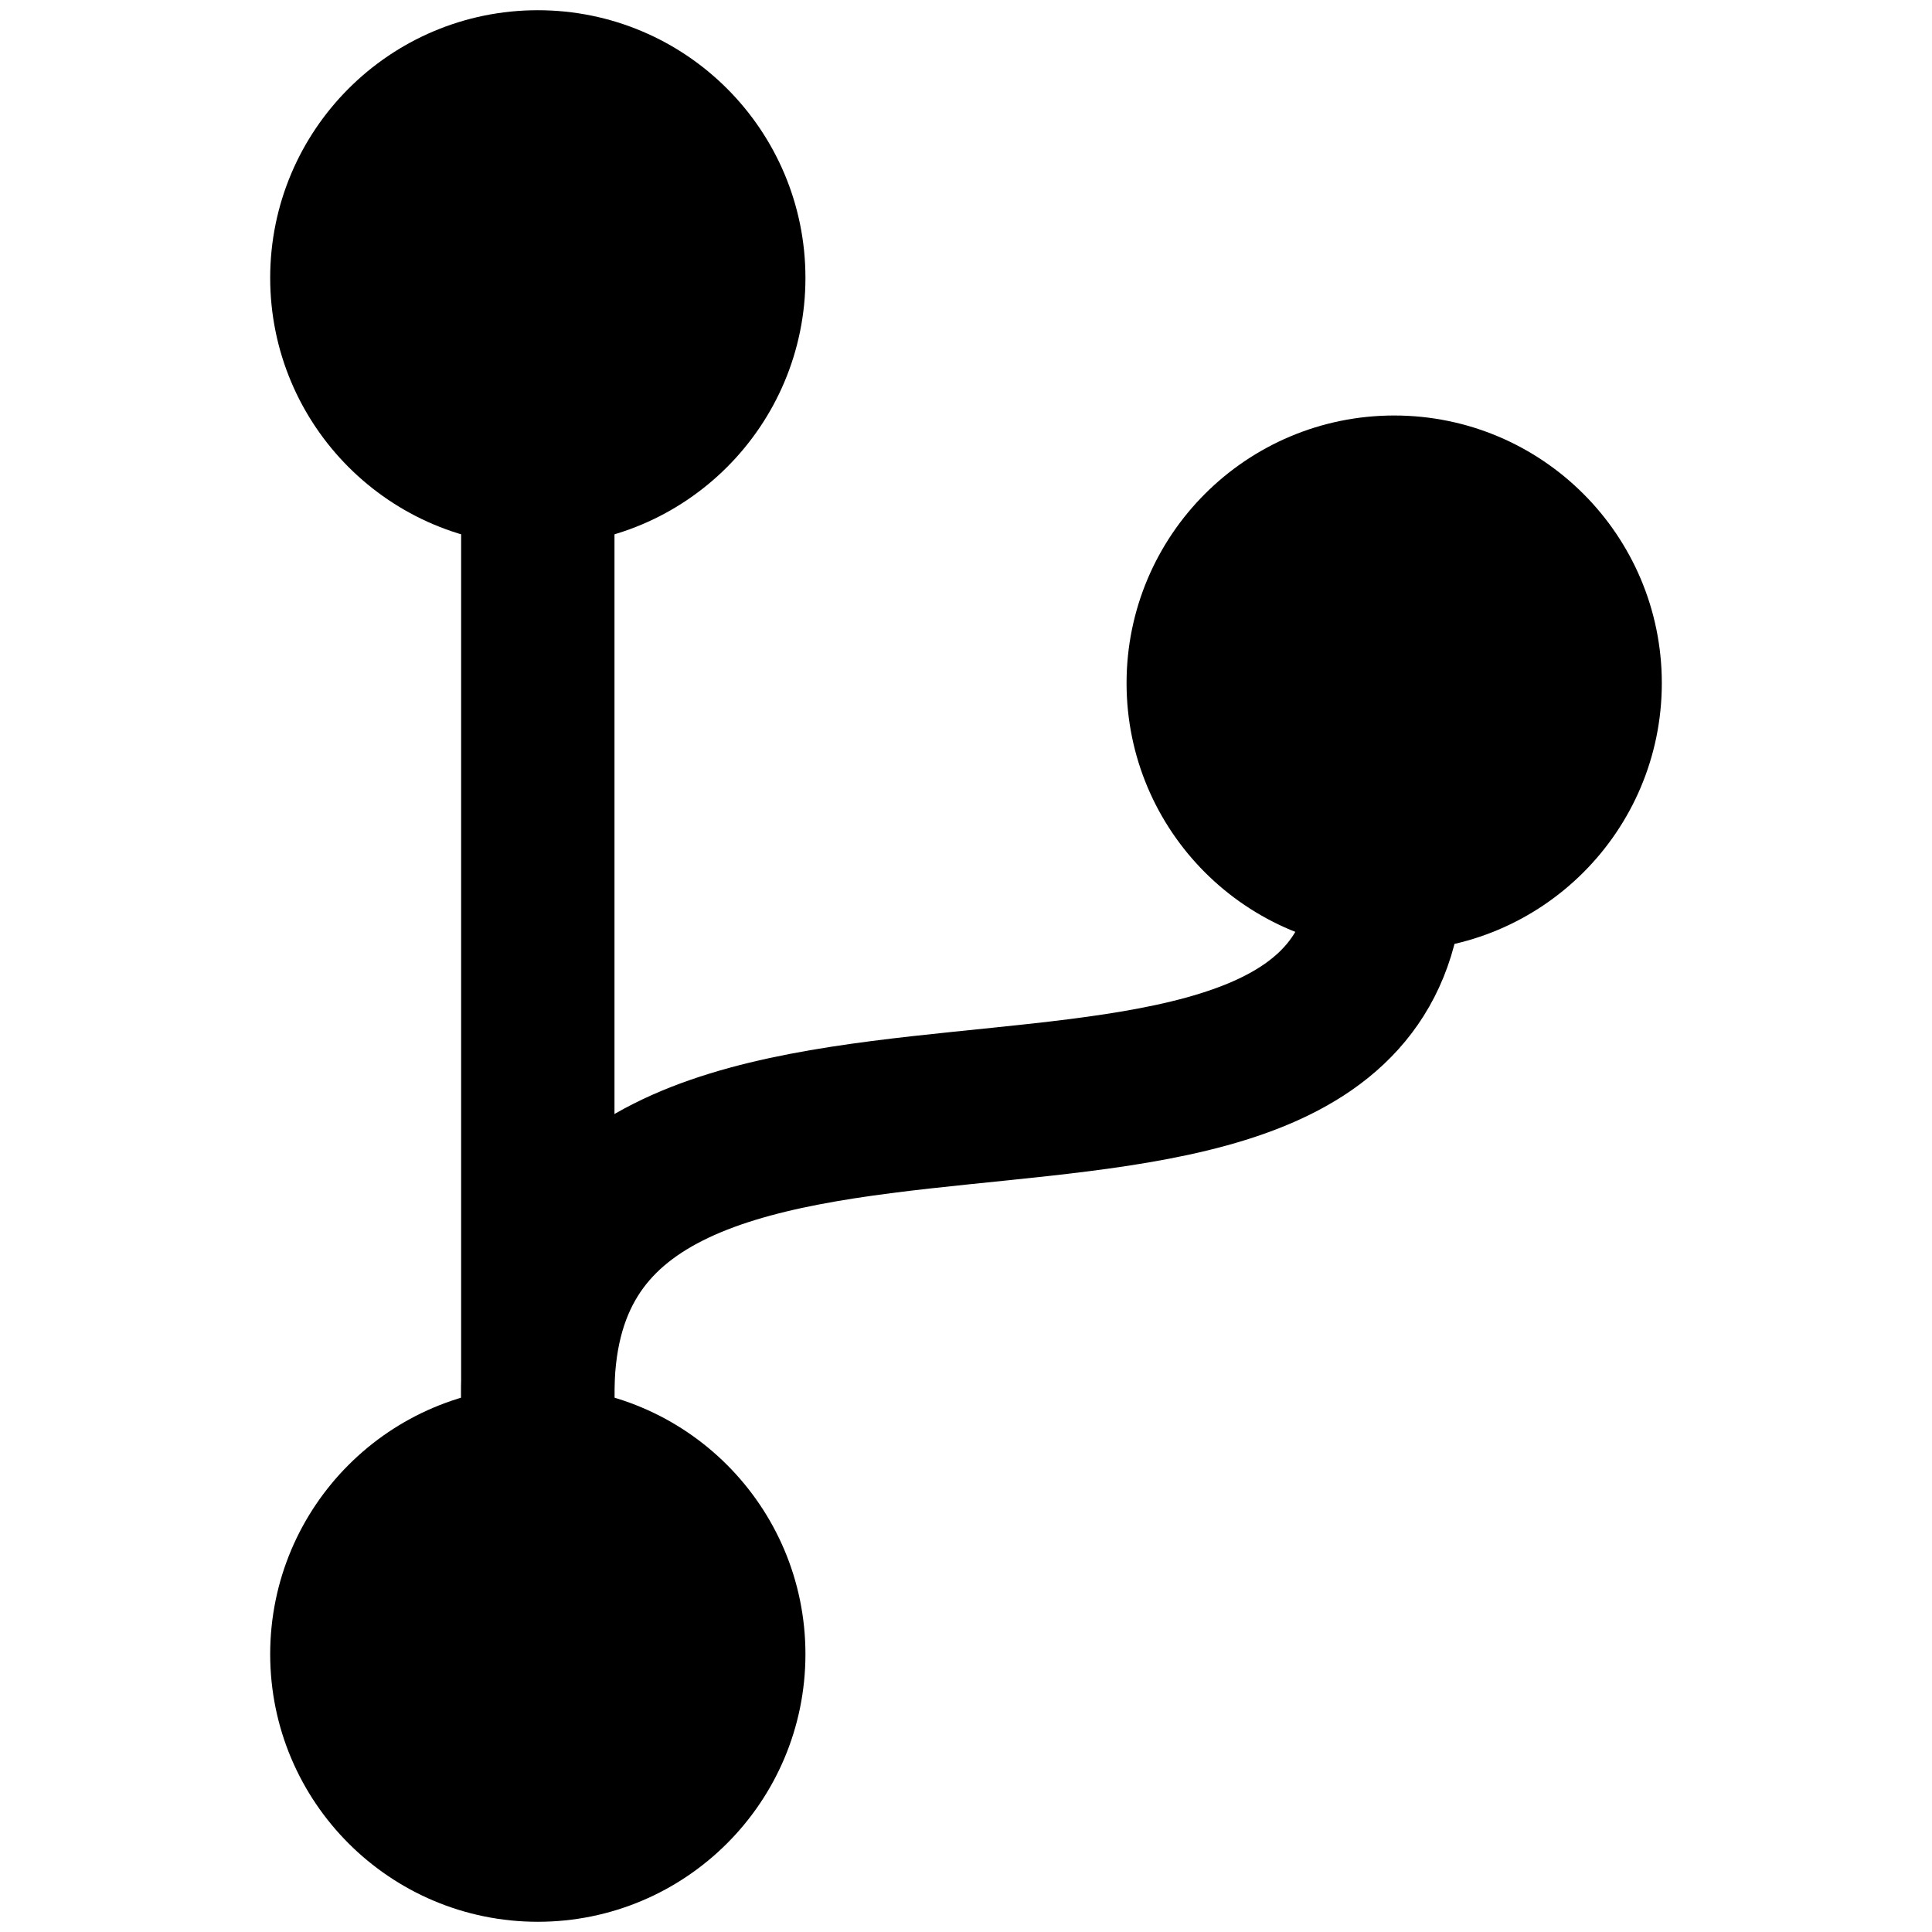 <svg xmlns:dc="http://purl.org/dc/elements/1.1/" xmlns:cc="http://creativecommons.org/ns#" xmlns:rdf="http://www.w3.org/1999/02/22-rdf-syntax-ns#" xmlns:svg="http://www.w3.org/2000/svg" xmlns="http://www.w3.org/2000/svg" xmlns:sodipodi="http://sodipodi.sourceforge.net/DTD/sodipodi-0.dtd" xmlns:inkscape="http://www.inkscape.org/namespaces/inkscape" viewBox="0 0 10.583 10.583" version="1.1" fill="currentColor"><defs id="defs2"><marker inkscape:stockid="TriangleInS" orient="auto" refY="0.0" refX="0.0" id="TriangleInS" style="overflow:visible" inkscape:isstock="true"><path id="path1174" d="M 5.77,0.0 L -2.88,5.0 L -2.88,-5.0 L 5.77,0.0 z " style="fill-rule:evenodd;stroke:currentColor;stroke-width:1pt;stroke-opacity:1;fill:currentColor;fill-opacity:1" transform="scale(-0.2)"/></marker><marker inkscape:stockid="Arrow2Mstart" orient="auto" refY="0.0" refX="0.0" id="Arrow2Mstart" style="overflow:visible" inkscape:isstock="true"><path id="path1059" style="fill-rule:evenodd;stroke-width:0.625;stroke-linejoin:round;stroke:currentColor;stroke-opacity:1;fill:currentColor;fill-opacity:1" d="M 8.719,4.034 L -2.207,0.016 L 8.719,-4.002 C 6.973,-1.63 6.983,1.616 8.719,4.034 z " transform="scale(0.6) translate(0,0)"/></marker><marker inkscape:stockid="Arrow2Sstart" orient="auto" refY="0.0" refX="0.0" id="Arrow2Sstart" style="overflow:visible" inkscape:isstock="true"><path id="path1065" style="fill-rule:evenodd;stroke-width:0.625;stroke-linejoin:round;stroke:currentColor;stroke-opacity:1;fill:currentColor;fill-opacity:1" d="M 8.719,4.034 L -2.207,0.016 L 8.719,-4.002 C 6.973,-1.63 6.983,1.616 8.719,4.034 z " transform="scale(0.3) translate(-2.3,0)"/></marker><marker inkscape:stockid="TriangleInM" orient="auto" refY="0" refX="0" id="TriangleInM" style="overflow:visible" inkscape:isstock="true"><path inkscape:connector-curvature="0" id="path4709" d="M 5.77,0 -2.88,5 V -5 Z" style="fill:fillColor;fill-opacity:1;fill-rule:evenodd;stroke:currentColor;stroke-width:1pt;stroke-opacity:1" transform="scale(-0.4)"/></marker></defs><sodipodi:namedview id="base" pagecolor="fillColor" bordercolor="currentColor" borderopacity="1.0" inkscape:pageopacity="0.0" inkscape:pageshadow="2" inkscape:zoom="5.6" inkscape:cx="14.580701" inkscape:cy="52.41836" inkscape:document-units="px" inkscape:current-layer="layer1" inkscape:document-rotation="0" showgrid="false" units="px" inkscape:window-width="1920" inkscape:window-height="1001" inkscape:window-x="-9" inkscape:window-y="-9" inkscape:window-maximized="1"/><g inkscape:label="Layer 1" inkscape:groupmode="layer" id="layer1"><g transform="translate(-0.249,-0.087)" id="g887"><path inkscape:export-filename="D:\WorkSpaces\inau.web\inau.web\wwwroot\graphics\branching_news.png" style="fill:#3570aa;fill-opacity:1;stroke:currentColor;stroke-width:0.84;stroke-linecap:round;stroke-linejoin:miter;stroke-miterlimit:4;stroke-dasharray:none;stroke-opacity:1" d="M 3.195,7.747 V 2.806" id="path833-3" sodipodi:nodetypes="cc" inkscape:export-xdpi="95.999985" inkscape:export-ydpi="95.999985"/><circle inkscape:export-filename="D:\WorkSpaces\inau.web\inau.web\wwwroot\graphics\branching_news.png" transform="rotate(-90)" style="fill:fillColor;stroke:currentColor;stroke-width:0.716;stroke-linecap:round;stroke-miterlimit:4;stroke-dasharray:none;stroke-opacity:1;paint-order:fill markers stroke" id="path837-23" cx="-9.148" cy="3.195" r="1.108" inkscape:export-xdpi="95.999985" inkscape:export-ydpi="95.999985"/><path inkscape:export-filename="D:\WorkSpaces\inau.web\inau.web\wwwroot\graphics\branching_news.png" style="fill:none;stroke:currentColor;stroke-width:0.84;stroke-linecap:round;stroke-linejoin:miter;stroke-miterlimit:4;stroke-dasharray:none;stroke-opacity:1" d="M 3.195,7.747 C 3.165,5.135 7.847,7.094 7.849,4.822" id="path869-7" sodipodi:nodetypes="cc" inkscape:export-xdpi="95.999985" inkscape:export-ydpi="95.999985"/><circle inkscape:export-filename="D:\WorkSpaces\inau.web\inau.web\wwwroot\graphics\branching_news.png" transform="rotate(-90)" r="1.108" cy="7.886" cx="-3.829" id="path837-4-1" style="fill:fillColor;stroke:currentColor;stroke-width:0.716;stroke-linecap:round;stroke-miterlimit:4;stroke-dasharray:none;stroke-opacity:1;paint-order:fill markers stroke" inkscape:export-xdpi="95.999985" inkscape:export-ydpi="95.999985"/><circle inkscape:export-filename="D:\WorkSpaces\inau.web\inau.web\wwwroot\graphics\branching_news.png" inkscape:export-ydpi="95.999985" inkscape:export-xdpi="95.999985" r="1.108" cy="3.195" cx="-1.609" id="path837-23-5" style="fill:fillColor;stroke:currentColor;stroke-width:0.716;stroke-linecap:round;stroke-miterlimit:4;stroke-dasharray:none;stroke-opacity:1;paint-order:fill markers stroke" transform="rotate(-90)"/></g></g></svg>